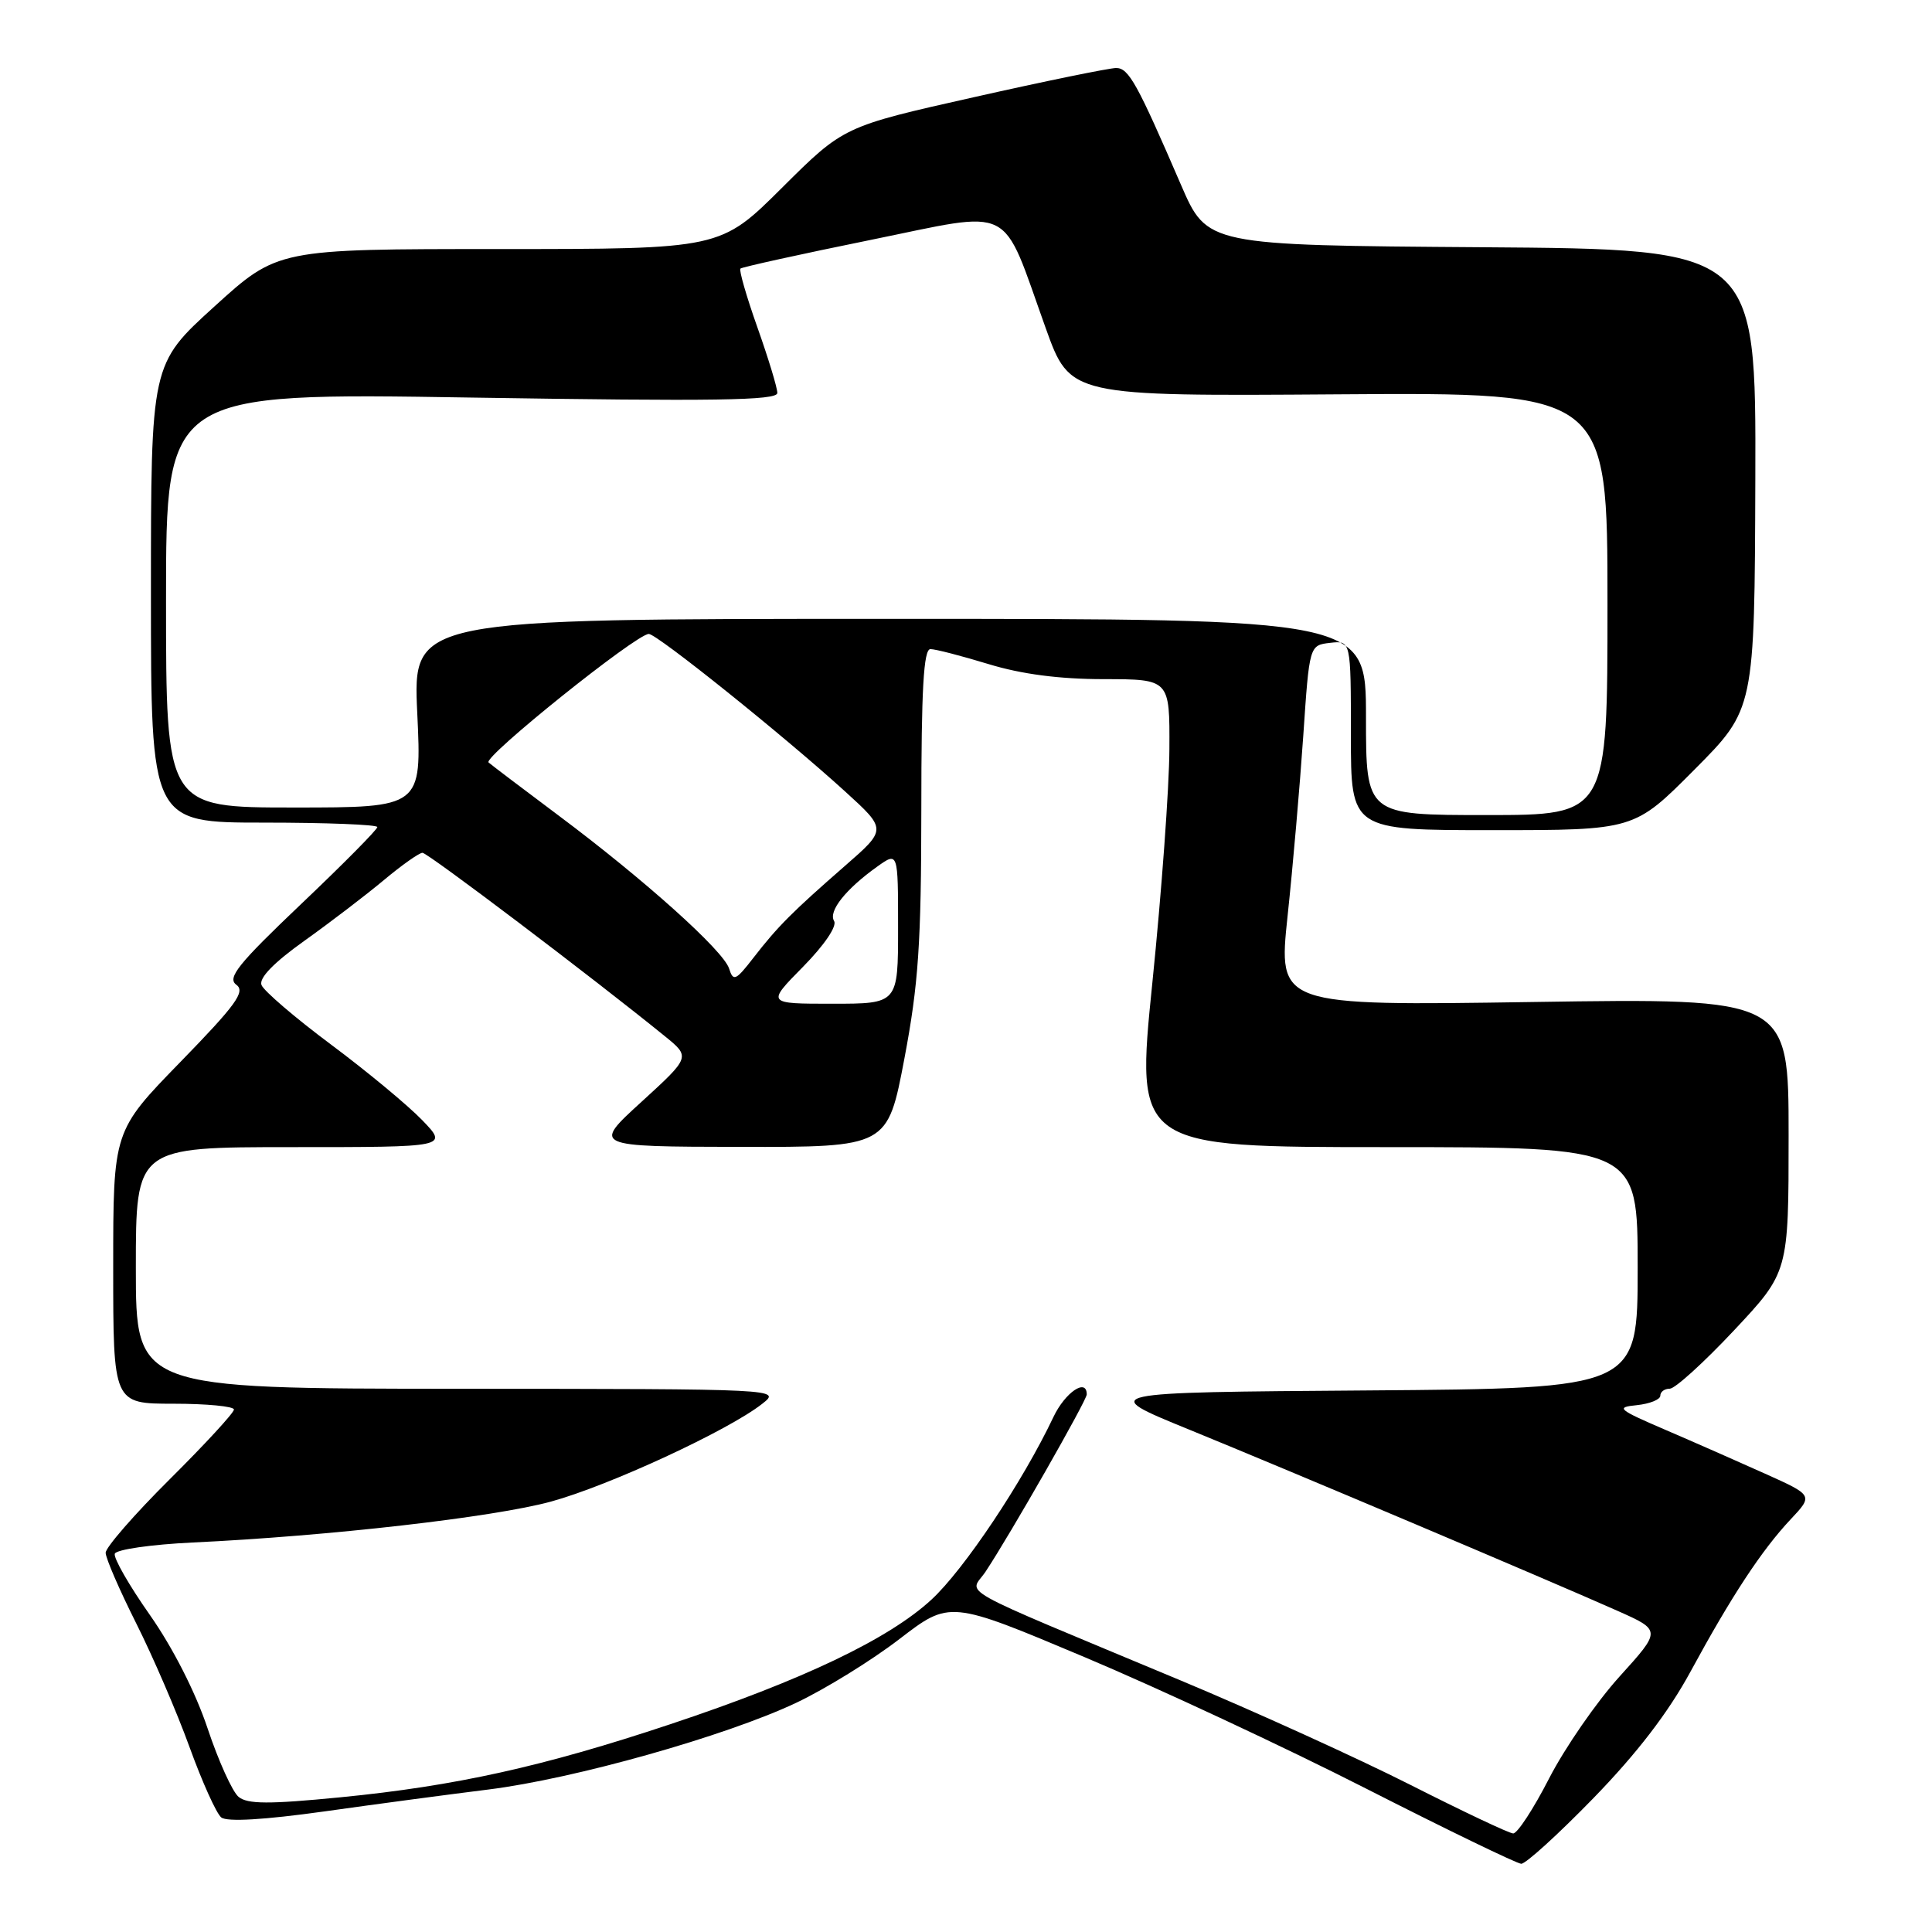 <?xml version="1.0" encoding="UTF-8" standalone="no"?>
<!DOCTYPE svg PUBLIC "-//W3C//DTD SVG 1.1//EN" "http://www.w3.org/Graphics/SVG/1.1/DTD/svg11.dtd" >
<svg xmlns="http://www.w3.org/2000/svg" xmlns:xlink="http://www.w3.org/1999/xlink" version="1.1" viewBox="0 0 256 256">
 <g >
 <path fill="currentColor"
d=" M 211.15 238.25 C 216.91 232.32 221.06 226.92 224.00 221.50 C 229.41 211.53 233.42 205.42 237.27 201.32 C 240.26 198.14 240.26 198.14 233.88 195.27 C 230.37 193.69 224.42 191.07 220.65 189.45 C 214.35 186.74 214.05 186.47 216.90 186.19 C 218.60 186.01 220.00 185.45 220.00 184.94 C 220.00 184.42 220.56 184.01 221.25 184.01 C 221.94 184.02 225.76 180.55 229.75 176.30 C 237.00 168.57 237.00 168.57 237.00 150.42 C 237.00 132.26 237.00 132.26 203.17 132.77 C 169.35 133.28 169.35 133.28 170.61 121.39 C 171.31 114.85 172.24 104.10 172.69 97.50 C 173.50 85.50 173.50 85.50 176.25 85.18 C 179.00 84.87 179.00 84.87 179.00 97.43 C 179.00 110.00 179.00 110.00 197.77 110.00 C 216.55 110.00 216.55 110.00 224.52 101.98 C 232.49 93.97 232.49 93.97 232.59 63.49 C 232.68 33.02 232.68 33.02 196.32 32.76 C 159.95 32.50 159.95 32.50 156.49 24.50 C 150.67 11.02 149.56 9.02 147.90 9.01 C 147.02 9.01 138.53 10.74 129.04 12.88 C 111.79 16.75 111.79 16.75 103.62 24.88 C 95.46 33.00 95.46 33.00 66.13 33.00 C 36.79 33.00 36.79 33.00 28.40 40.62 C 20.00 48.25 20.00 48.25 20.00 78.62 C 20.00 109.00 20.00 109.00 35.00 109.00 C 43.25 109.00 50.00 109.27 50.00 109.59 C 50.00 109.92 45.46 114.51 39.90 119.79 C 31.55 127.73 30.07 129.58 31.31 130.48 C 32.55 131.39 31.30 133.12 23.90 140.72 C 15.00 149.86 15.00 149.86 15.00 167.93 C 15.00 186.00 15.00 186.00 23.00 186.00 C 27.40 186.00 31.00 186.35 31.00 186.77 C 31.00 187.20 27.18 191.35 22.50 196.00 C 17.82 200.65 14.00 205.04 14.00 205.75 C 14.00 206.46 15.82 210.66 18.04 215.08 C 20.26 219.50 23.44 226.88 25.11 231.49 C 26.78 236.10 28.67 240.30 29.32 240.82 C 30.08 241.43 34.99 241.14 43.00 240.02 C 49.88 239.05 59.65 237.75 64.72 237.12 C 76.09 235.70 96.15 230.05 105.50 225.63 C 109.35 223.81 115.50 220.01 119.17 217.19 C 125.85 212.06 125.85 212.06 143.67 219.56 C 153.48 223.69 170.28 231.53 181.00 236.99 C 191.72 242.45 200.98 246.93 201.57 246.96 C 202.16 246.98 206.47 243.06 211.15 238.25 Z  M 186.90 236.51 C 179.96 233.00 166.24 226.76 156.40 222.65 C 125.53 209.75 128.50 211.41 130.60 208.24 C 133.83 203.38 144.00 185.56 144.00 184.77 C 144.00 182.55 141.14 184.49 139.59 187.75 C 135.52 196.34 127.74 207.98 123.42 211.96 C 117.75 217.19 106.35 222.63 88.81 228.47 C 71.99 234.08 60.32 236.66 45.12 238.15 C 35.63 239.08 32.79 239.07 31.61 238.09 C 30.79 237.41 28.94 233.32 27.50 229.00 C 25.92 224.26 22.90 218.33 19.88 214.02 C 17.12 210.10 15.02 206.43 15.21 205.88 C 15.39 205.32 20.04 204.65 25.52 204.39 C 43.56 203.54 65.37 201.05 73.00 198.97 C 80.68 196.87 96.52 189.54 101.00 186.01 C 103.50 184.05 103.46 184.04 60.75 184.02 C 18.00 184.00 18.00 184.00 18.00 168.00 C 18.00 152.00 18.00 152.00 38.70 152.00 C 59.39 152.00 59.39 152.00 55.95 148.43 C 54.05 146.46 48.61 141.95 43.85 138.40 C 39.09 134.85 34.95 131.30 34.65 130.52 C 34.29 129.60 36.28 127.55 40.32 124.67 C 43.74 122.23 48.48 118.61 50.86 116.62 C 53.24 114.63 55.55 113.00 55.98 113.00 C 56.68 113.00 78.46 129.48 88.07 137.28 C 91.50 140.06 91.50 140.06 85.00 146.00 C 78.50 151.93 78.50 151.93 98.05 151.97 C 117.61 152.00 117.61 152.00 119.84 140.25 C 121.70 130.42 122.07 125.03 122.08 107.25 C 122.08 91.31 122.38 86.00 123.29 86.01 C 123.96 86.01 127.42 86.91 131.00 88.00 C 135.35 89.33 140.39 89.99 146.25 89.99 C 155.00 90.00 155.00 90.00 154.95 99.25 C 154.93 104.34 153.91 118.29 152.69 130.25 C 150.48 152.00 150.48 152.00 183.74 152.00 C 217.00 152.00 217.00 152.00 217.00 167.99 C 217.00 183.97 217.00 183.97 181.25 184.24 C 145.50 184.50 145.50 184.50 157.50 189.40 C 170.83 194.84 205.29 209.42 214.32 213.44 C 220.14 216.03 220.14 216.03 214.59 222.16 C 211.54 225.53 207.35 231.60 205.27 235.64 C 203.20 239.68 201.05 242.97 200.50 242.94 C 199.95 242.92 193.83 240.02 186.90 236.51 Z  M 106.41 128.10 C 109.25 125.21 110.94 122.71 110.52 122.03 C 109.73 120.75 112.06 117.81 116.25 114.82 C 119.00 112.86 119.00 112.86 119.00 122.93 C 119.00 133.00 119.00 133.00 110.29 133.00 C 101.58 133.00 101.58 133.00 106.41 128.10 Z  M 96.61 128.34 C 95.85 125.95 85.37 116.55 74.00 108.05 C 69.33 104.55 65.16 101.40 64.74 101.03 C 63.94 100.35 84.32 84.00 85.97 84.00 C 87.05 84.00 103.95 97.56 112.00 104.89 C 117.50 109.90 117.50 109.90 112.00 114.70 C 104.94 120.86 103.06 122.75 99.85 126.89 C 97.49 129.94 97.16 130.09 96.61 128.34 Z  M 181.00 95.00 C 181.00 82.00 181.00 82.00 117.85 82.00 C 54.70 82.00 54.70 82.00 55.29 94.50 C 55.88 107.00 55.88 107.00 38.94 107.00 C 22.00 107.00 22.00 107.00 22.00 79.51 C 22.00 52.03 22.00 52.03 62.50 52.68 C 94.67 53.19 103.00 53.07 103.00 52.07 C 103.00 51.38 101.81 47.47 100.36 43.38 C 98.91 39.29 97.90 35.78 98.11 35.59 C 98.32 35.39 106.07 33.68 115.32 31.80 C 134.69 27.86 132.57 26.79 138.57 43.50 C 141.80 52.50 141.80 52.50 177.40 52.25 C 213.00 52.00 213.00 52.00 213.00 80.00 C 213.00 108.00 213.00 108.00 197.00 108.00 C 181.00 108.00 181.00 108.00 181.00 95.00 Z "/>
</g>
</svg>